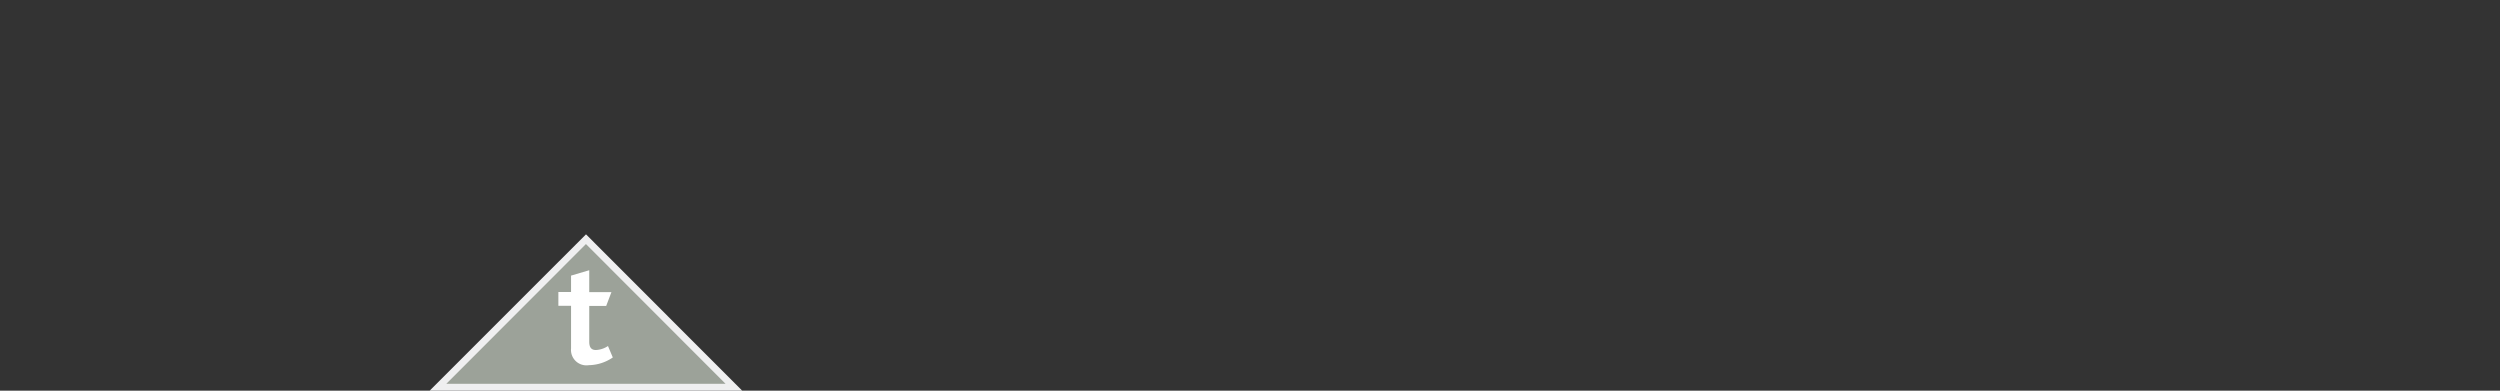 <svg xmlns="http://www.w3.org/2000/svg" viewBox="0 0 181.42 28.35"><rect x="0" y="0" width="181.42" height="28.35" fill="#333333" stroke="none"/><defs><style>.a{fill:#9ca299;}.b{fill:#efeff0;}.c{fill:#fff;}</style></defs><title>risk-profiled-premier-multi-asset-absolute-return-fund</title><polygon class="a" points="31.79 28.1 42.52 17.36 53.26 28.1 31.79 28.1"/><path class="b" d="M42.52,17.71,52.65,27.85H32.39L42.52,17.71m0-.7L31.18,28.35H53.86L42.52,17Z"/><path class="c" d="M42.73,26.5a1.12,1.12,0,0,1-1.29-1.21v-3.1h-.92v-1h.92V20l1.32-.39V21.2h1.61l-.38,1H42.76V24.8c0,.41.15.6.49.6a1.73,1.73,0,0,0,.87-.29l.35.83A3.16,3.16,0,0,1,42.73,26.5Z"/></svg>